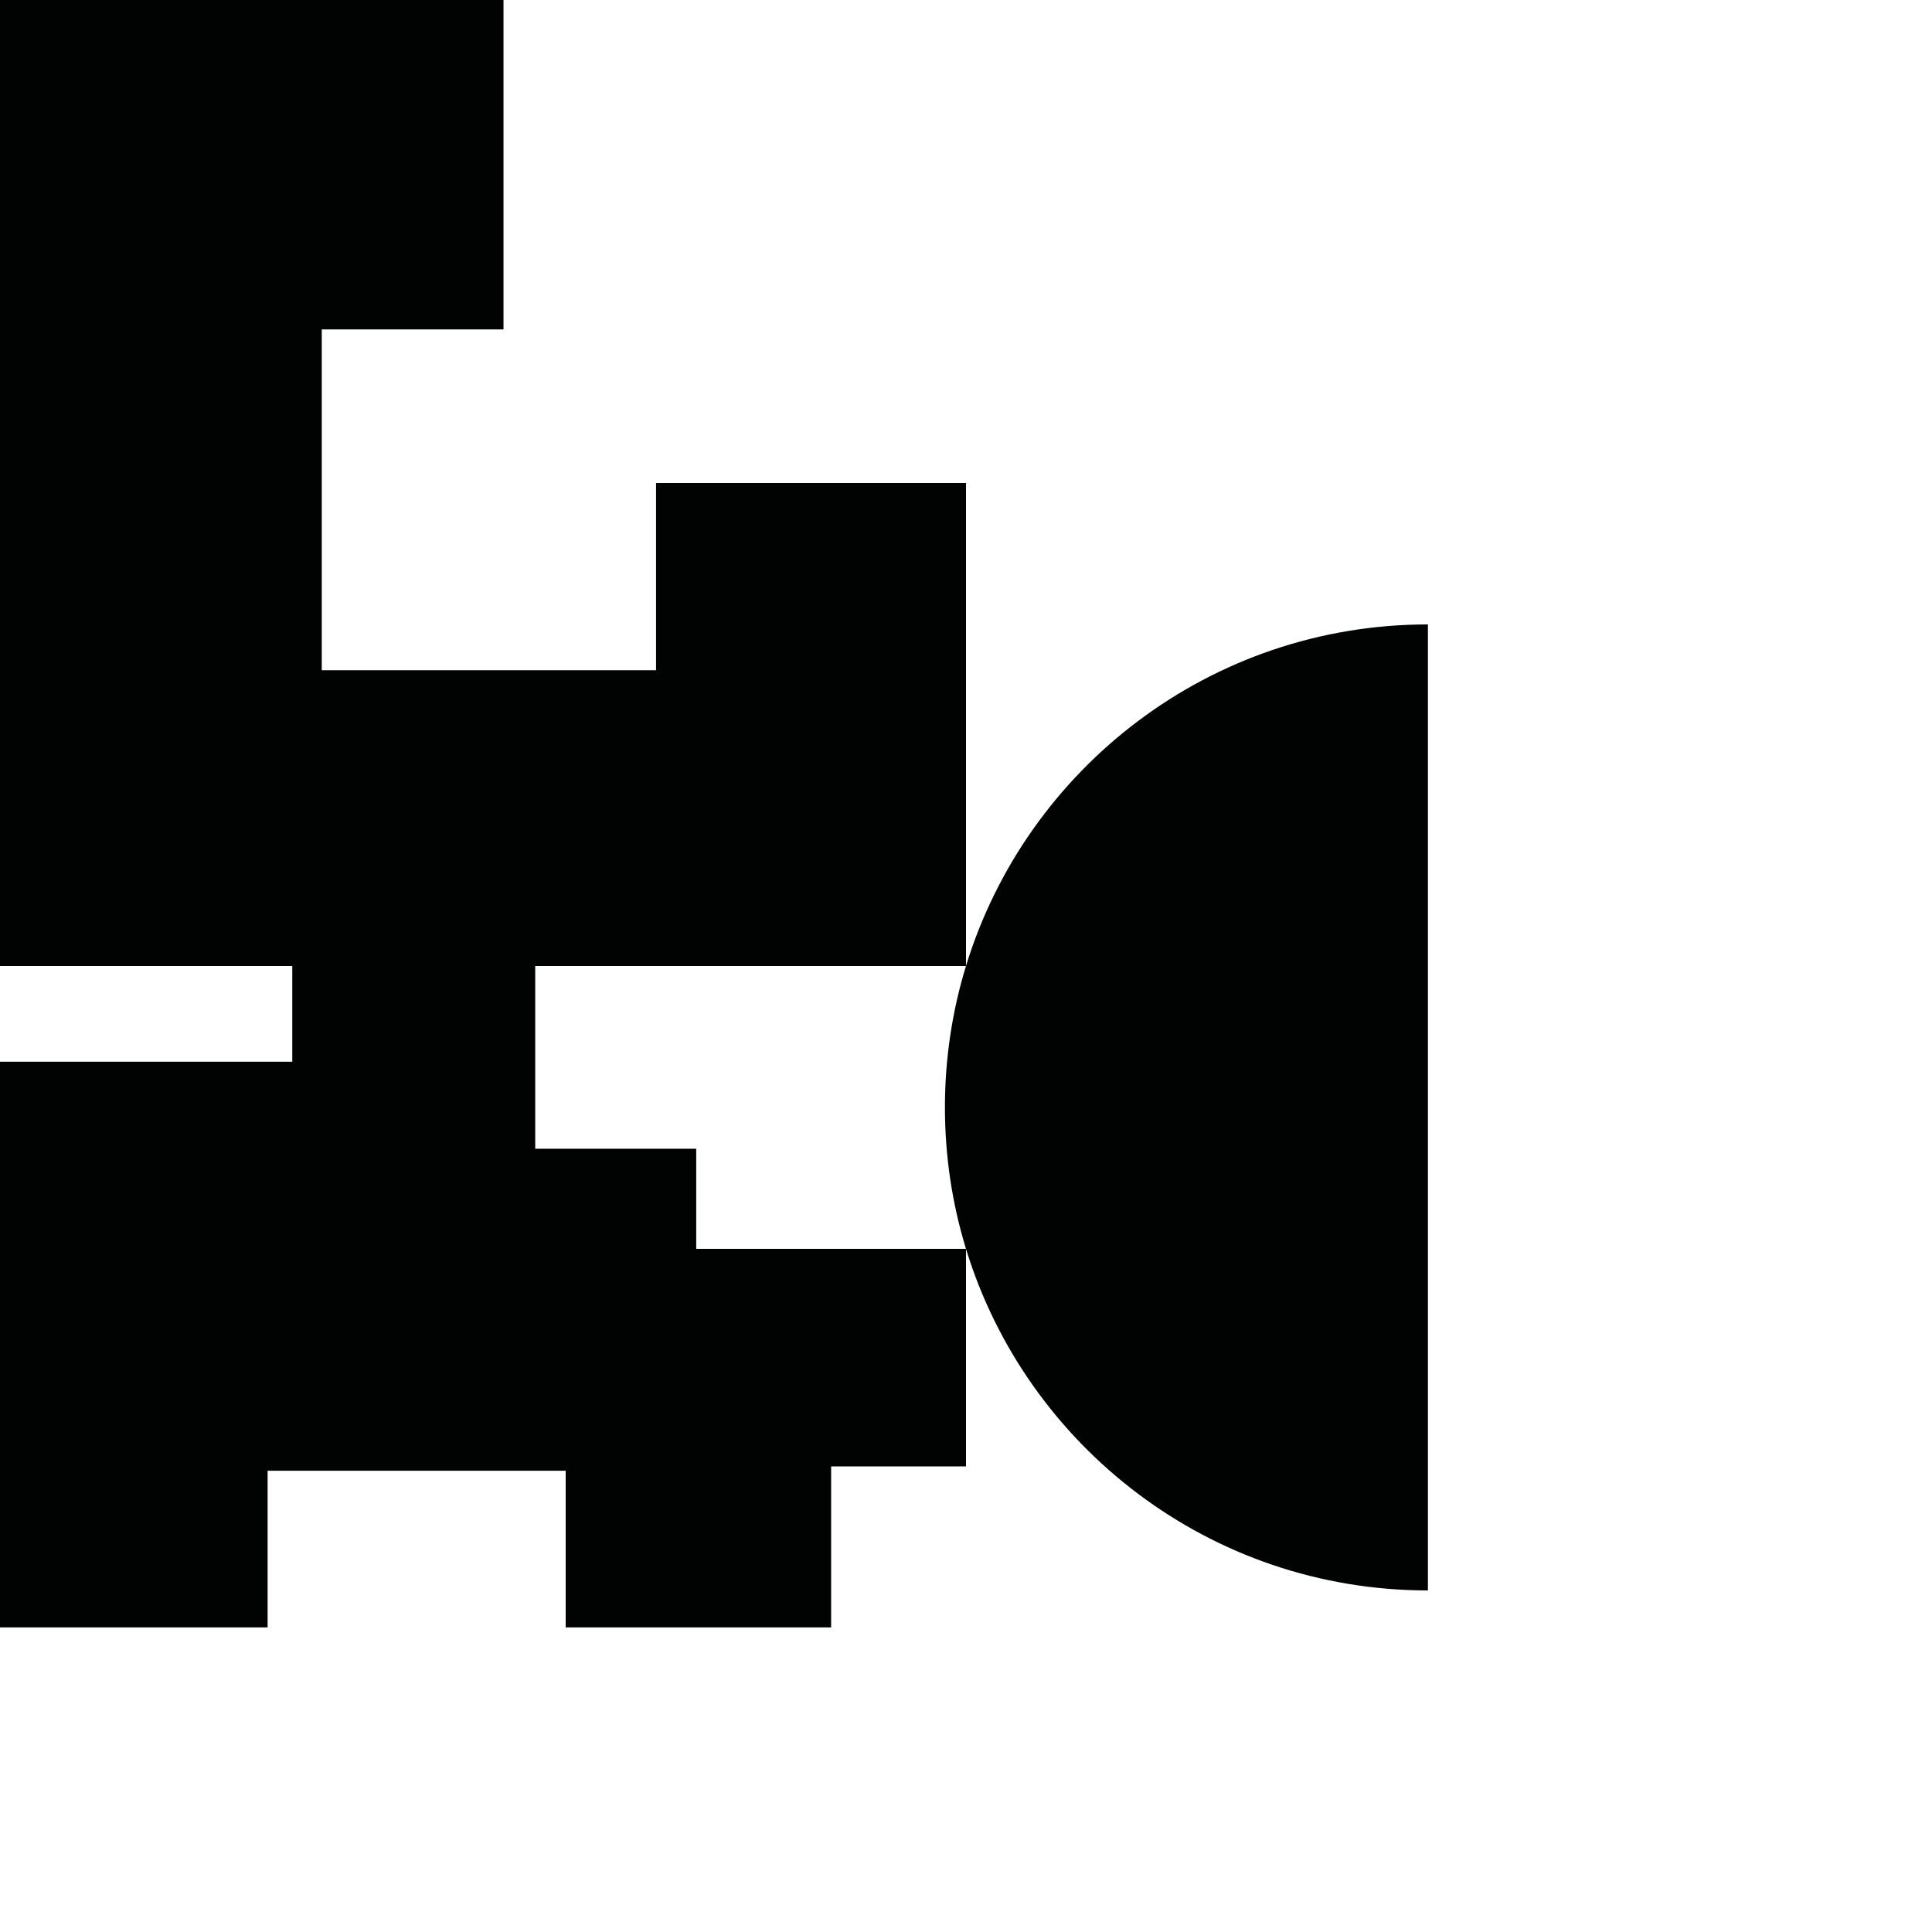 <?xml version="1.0" encoding="utf-8"?>
<!-- Generator: Adobe Illustrator 16.0.0, SVG Export Plug-In . SVG Version: 6.00 Build 0)  -->
<!DOCTYPE svg PUBLIC "-//W3C//DTD SVG 1.1//EN" "http://www.w3.org/Graphics/SVG/1.1/DTD/svg11.dtd">
<svg version="1.1" id="Calque_1" xmlns="http://www.w3.org/2000/svg" xmlns:xlink="http://www.w3.org/1999/xlink" x="0px" y="0px"
	 width="1190.551px" height="1190.551px" viewBox="0 0 1190.551 1190.551" enable-background="new 0 0 1190.551 1190.551"
	 xml:space="preserve">
<path fill="#010202" d="M595.279,595.218V297.639h-191V413h-206V203h112V0H0v595.278h180.11v58.992H0v348.588h164.908v-96.532
	h183.679v96.532h163.567v-99.213h83.124V769.633c37.279,121.828,150.609,210.433,284.646,210.433V384.787
	C745.888,384.786,632.558,473.39,595.279,595.218z M429.03,769.572V707.9h-99.213V595.279H595.26
	c-8.428,27.564-12.976,56.823-12.976,87.146s4.548,59.582,12.976,87.146H429.03z"/>
</svg>
